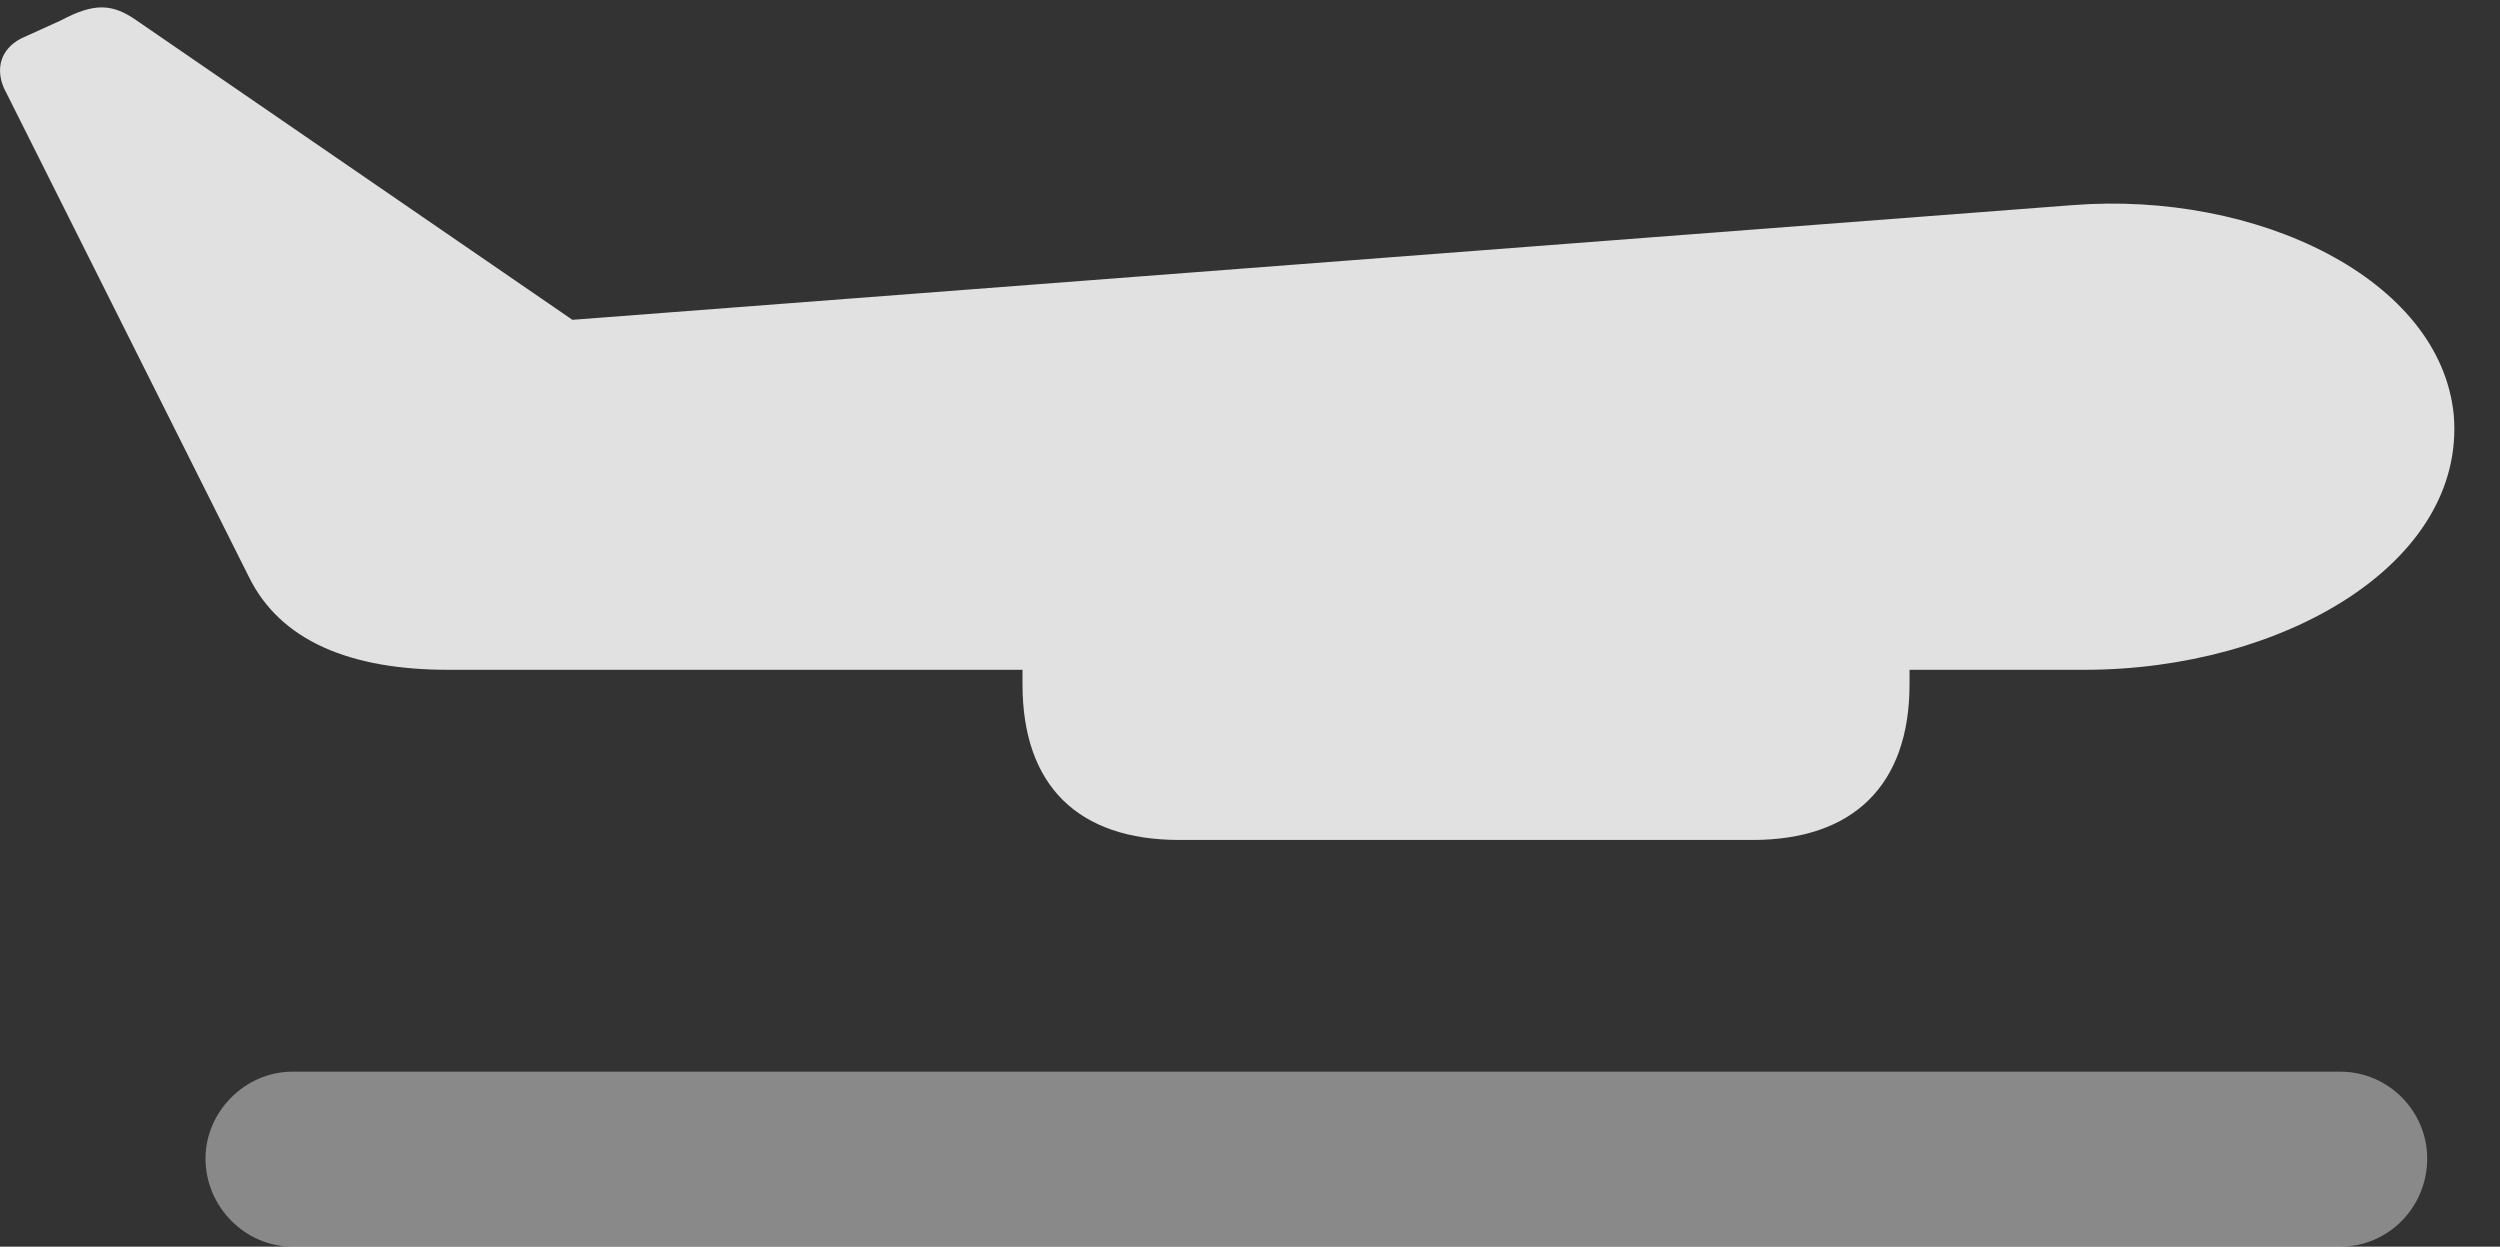 <?xml version="1.0" encoding="UTF-8"?>
<!--Generator: Apple Native CoreSVG 341-->
<!DOCTYPE svg
PUBLIC "-//W3C//DTD SVG 1.1//EN"
       "http://www.w3.org/Graphics/SVG/1.1/DTD/svg11.dtd">
<svg version="1.1" xmlns="http://www.w3.org/2000/svg" xmlns:xlink="http://www.w3.org/1999/xlink" viewBox="0 0 20.23 10.088">
 <rect x="0" y="0" width="20.23" height="10.088" fill="#333333" stroke="none"/>
 <g>
  <rect height="10.088" opacity="0" width="20.23" x="0" y="0"/>
  <path d="M2.366 10.088L18.938 10.088C19.329 10.088 19.641 9.766 19.641 9.375C19.641 8.994 19.329 8.672 18.938 8.672L2.366 8.672C1.985 8.672 1.663 8.994 1.663 9.375C1.663 9.766 1.985 10.088 2.366 10.088Z" fill="white" fill-opacity="0.425"/>
  <path d="M3.626 5.42L16.868 5.42C18.47 5.42 19.954 4.561 19.856 3.359C19.749 2.256 18.264 1.543 16.77 1.66L4.632 2.588L1.106 0.166C0.911 0.029 0.764 0.02 0.491 0.166L0.169 0.312C0.003 0.4-0.036 0.557 0.032 0.713L2.014 4.668C2.268 5.186 2.835 5.42 3.626 5.42ZM8.274 3.711L8.274 5.537C8.274 6.357 8.723 6.797 9.544 6.797L14.182 6.797C14.993 6.797 15.452 6.357 15.452 5.537L15.452 3.711Z" fill="white" fill-opacity="0.85"/>
 </g>
</svg>
